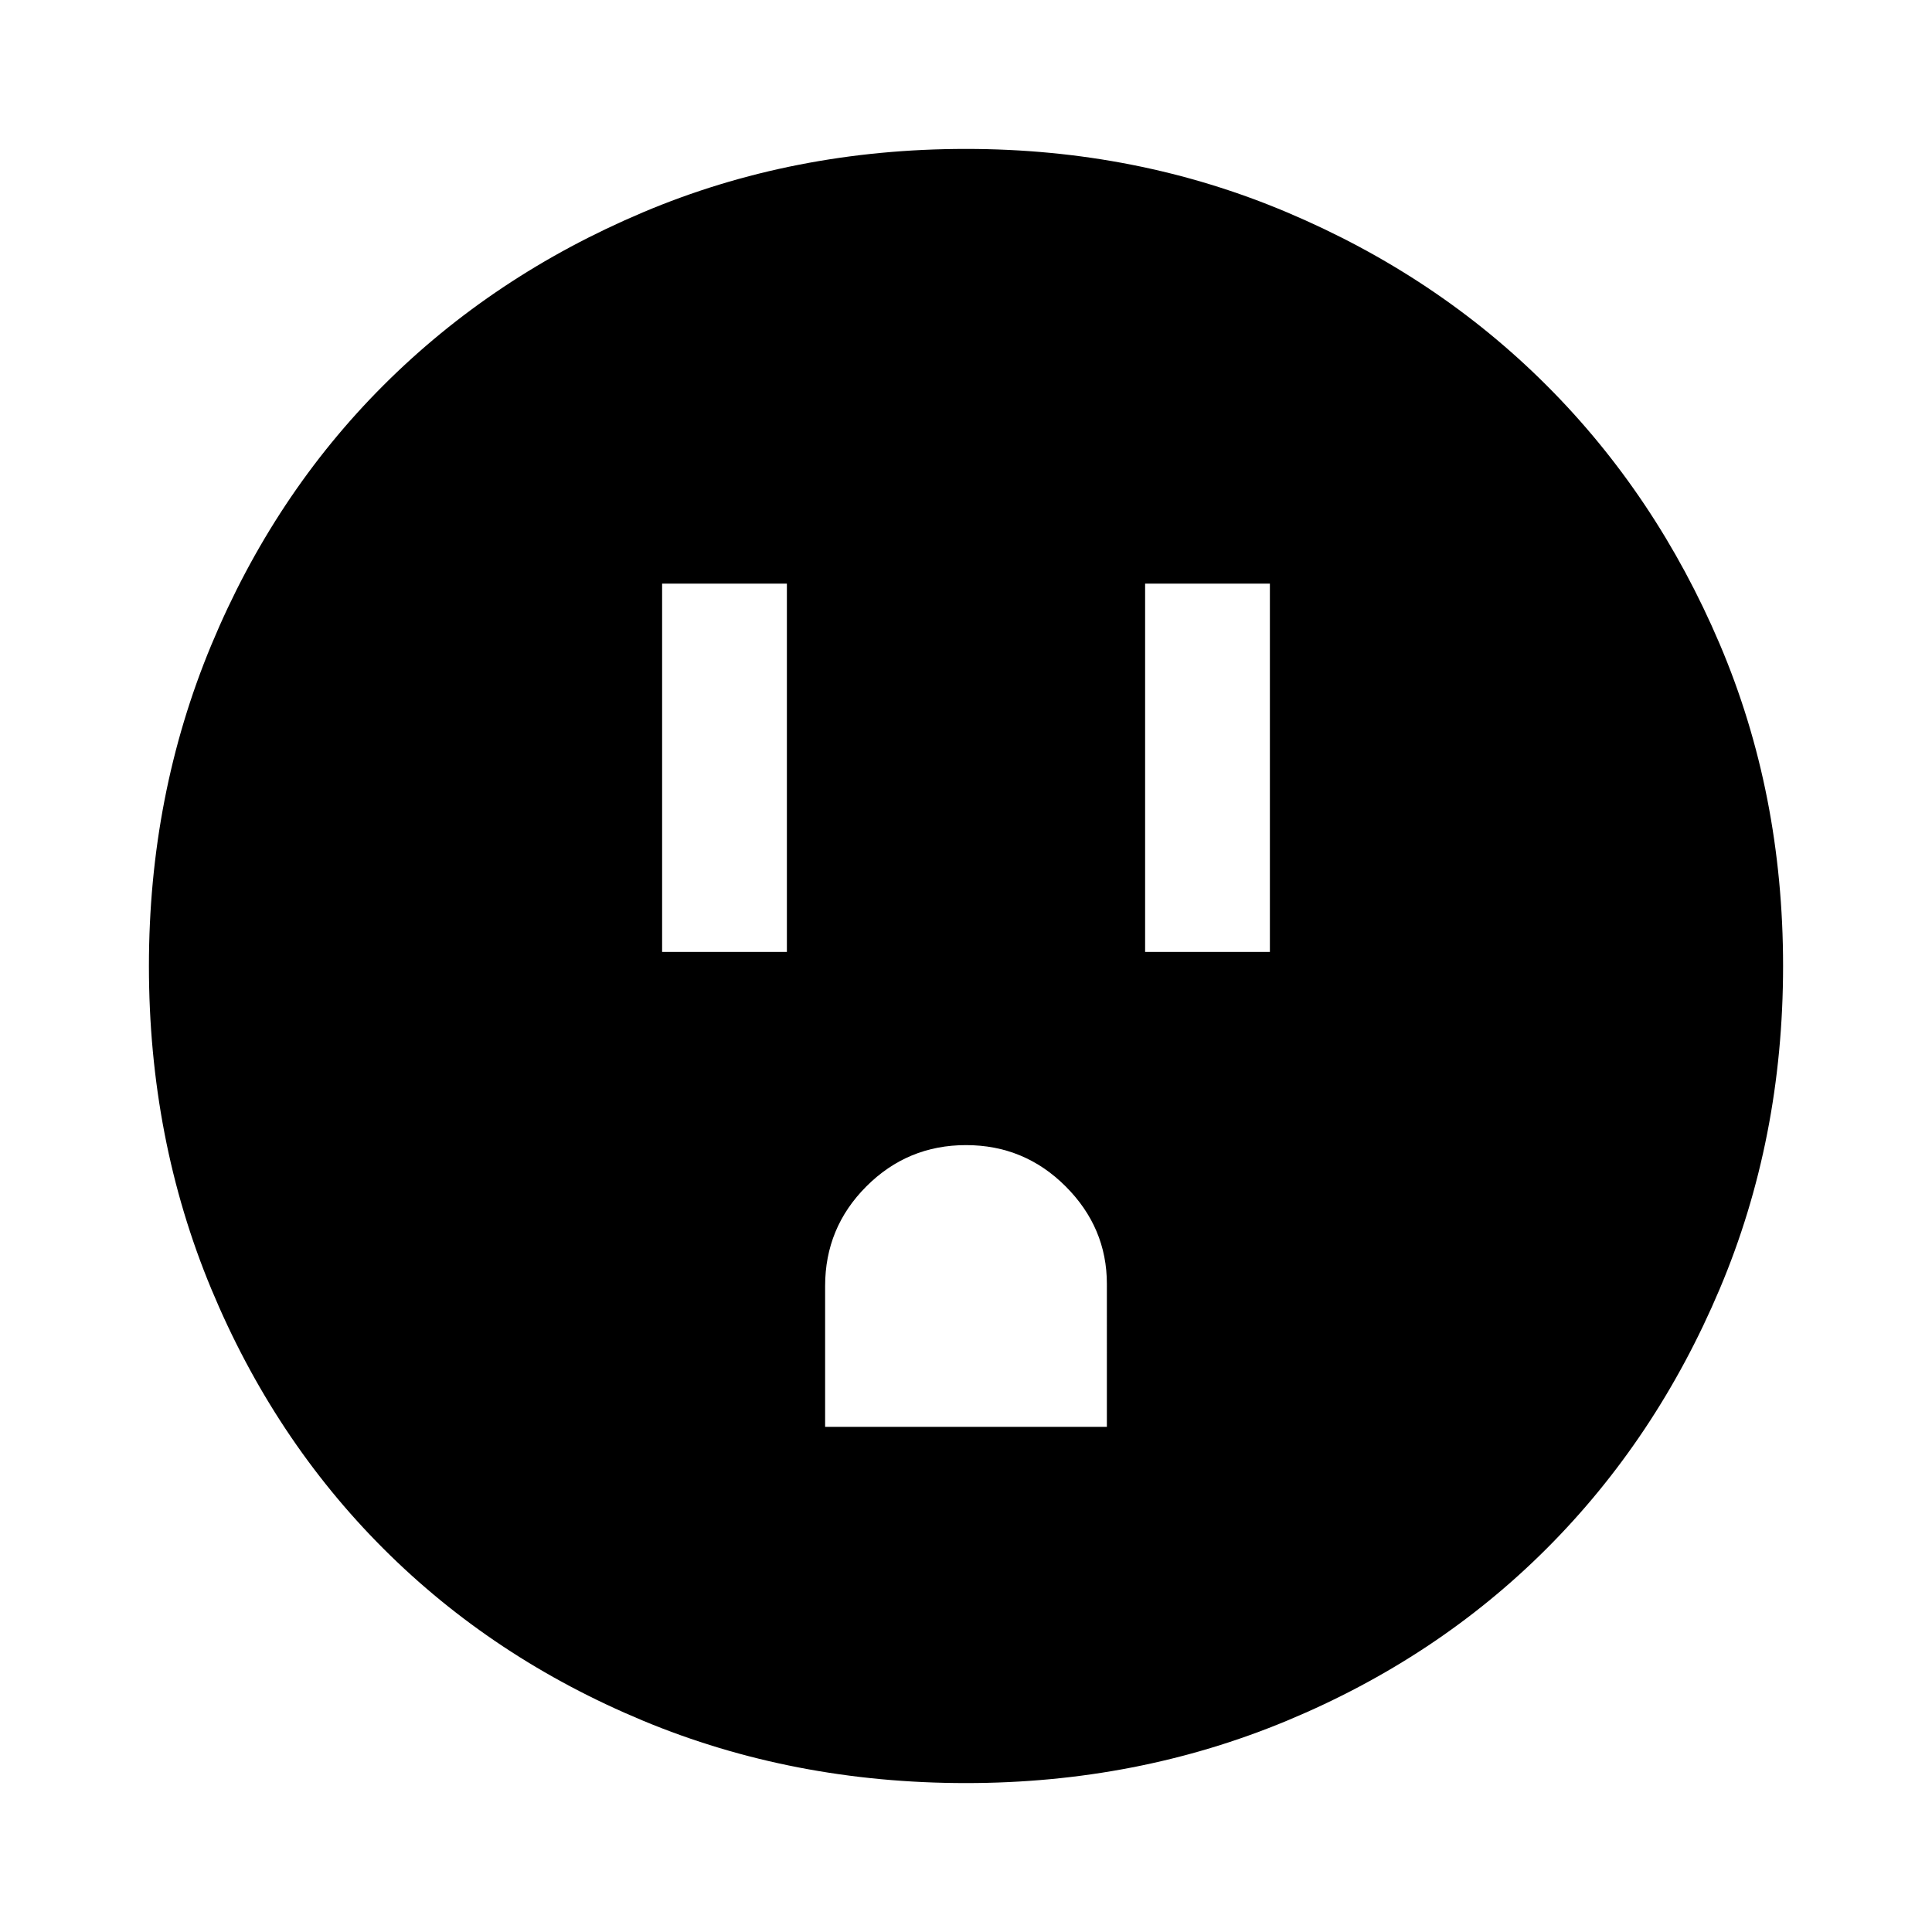 <svg xmlns="http://www.w3.org/2000/svg" width="48" height="48" viewBox="0 0 48 48"><path d="M16.45 23.65h3.1V14.5h-3.1Zm12 0h3.1V14.5h-3.1Zm-7.95 11.8h7V31.9q0-1.4-1.025-2.425T24 28.45q-1.45 0-2.475 1.025Q20.5 30.5 20.5 31.95ZM24 44.3q-4.3 0-8.025-1.55-3.725-1.55-6.45-4.275Q6.8 35.75 5.25 32.025 3.7 28.3 3.7 24q0-4.25 1.55-7.975Q6.8 12.3 9.525 9.575q2.725-2.725 6.45-4.3Q19.7 3.7 24 3.7q4.25 0 7.975 1.575 3.725 1.575 6.45 4.3Q41.15 12.3 42.725 16q1.575 3.7 1.575 8t-1.575 8.025q-1.575 3.725-4.3 6.45-2.725 2.725-6.45 4.275Q28.25 44.3 24 44.3Z"/></svg>